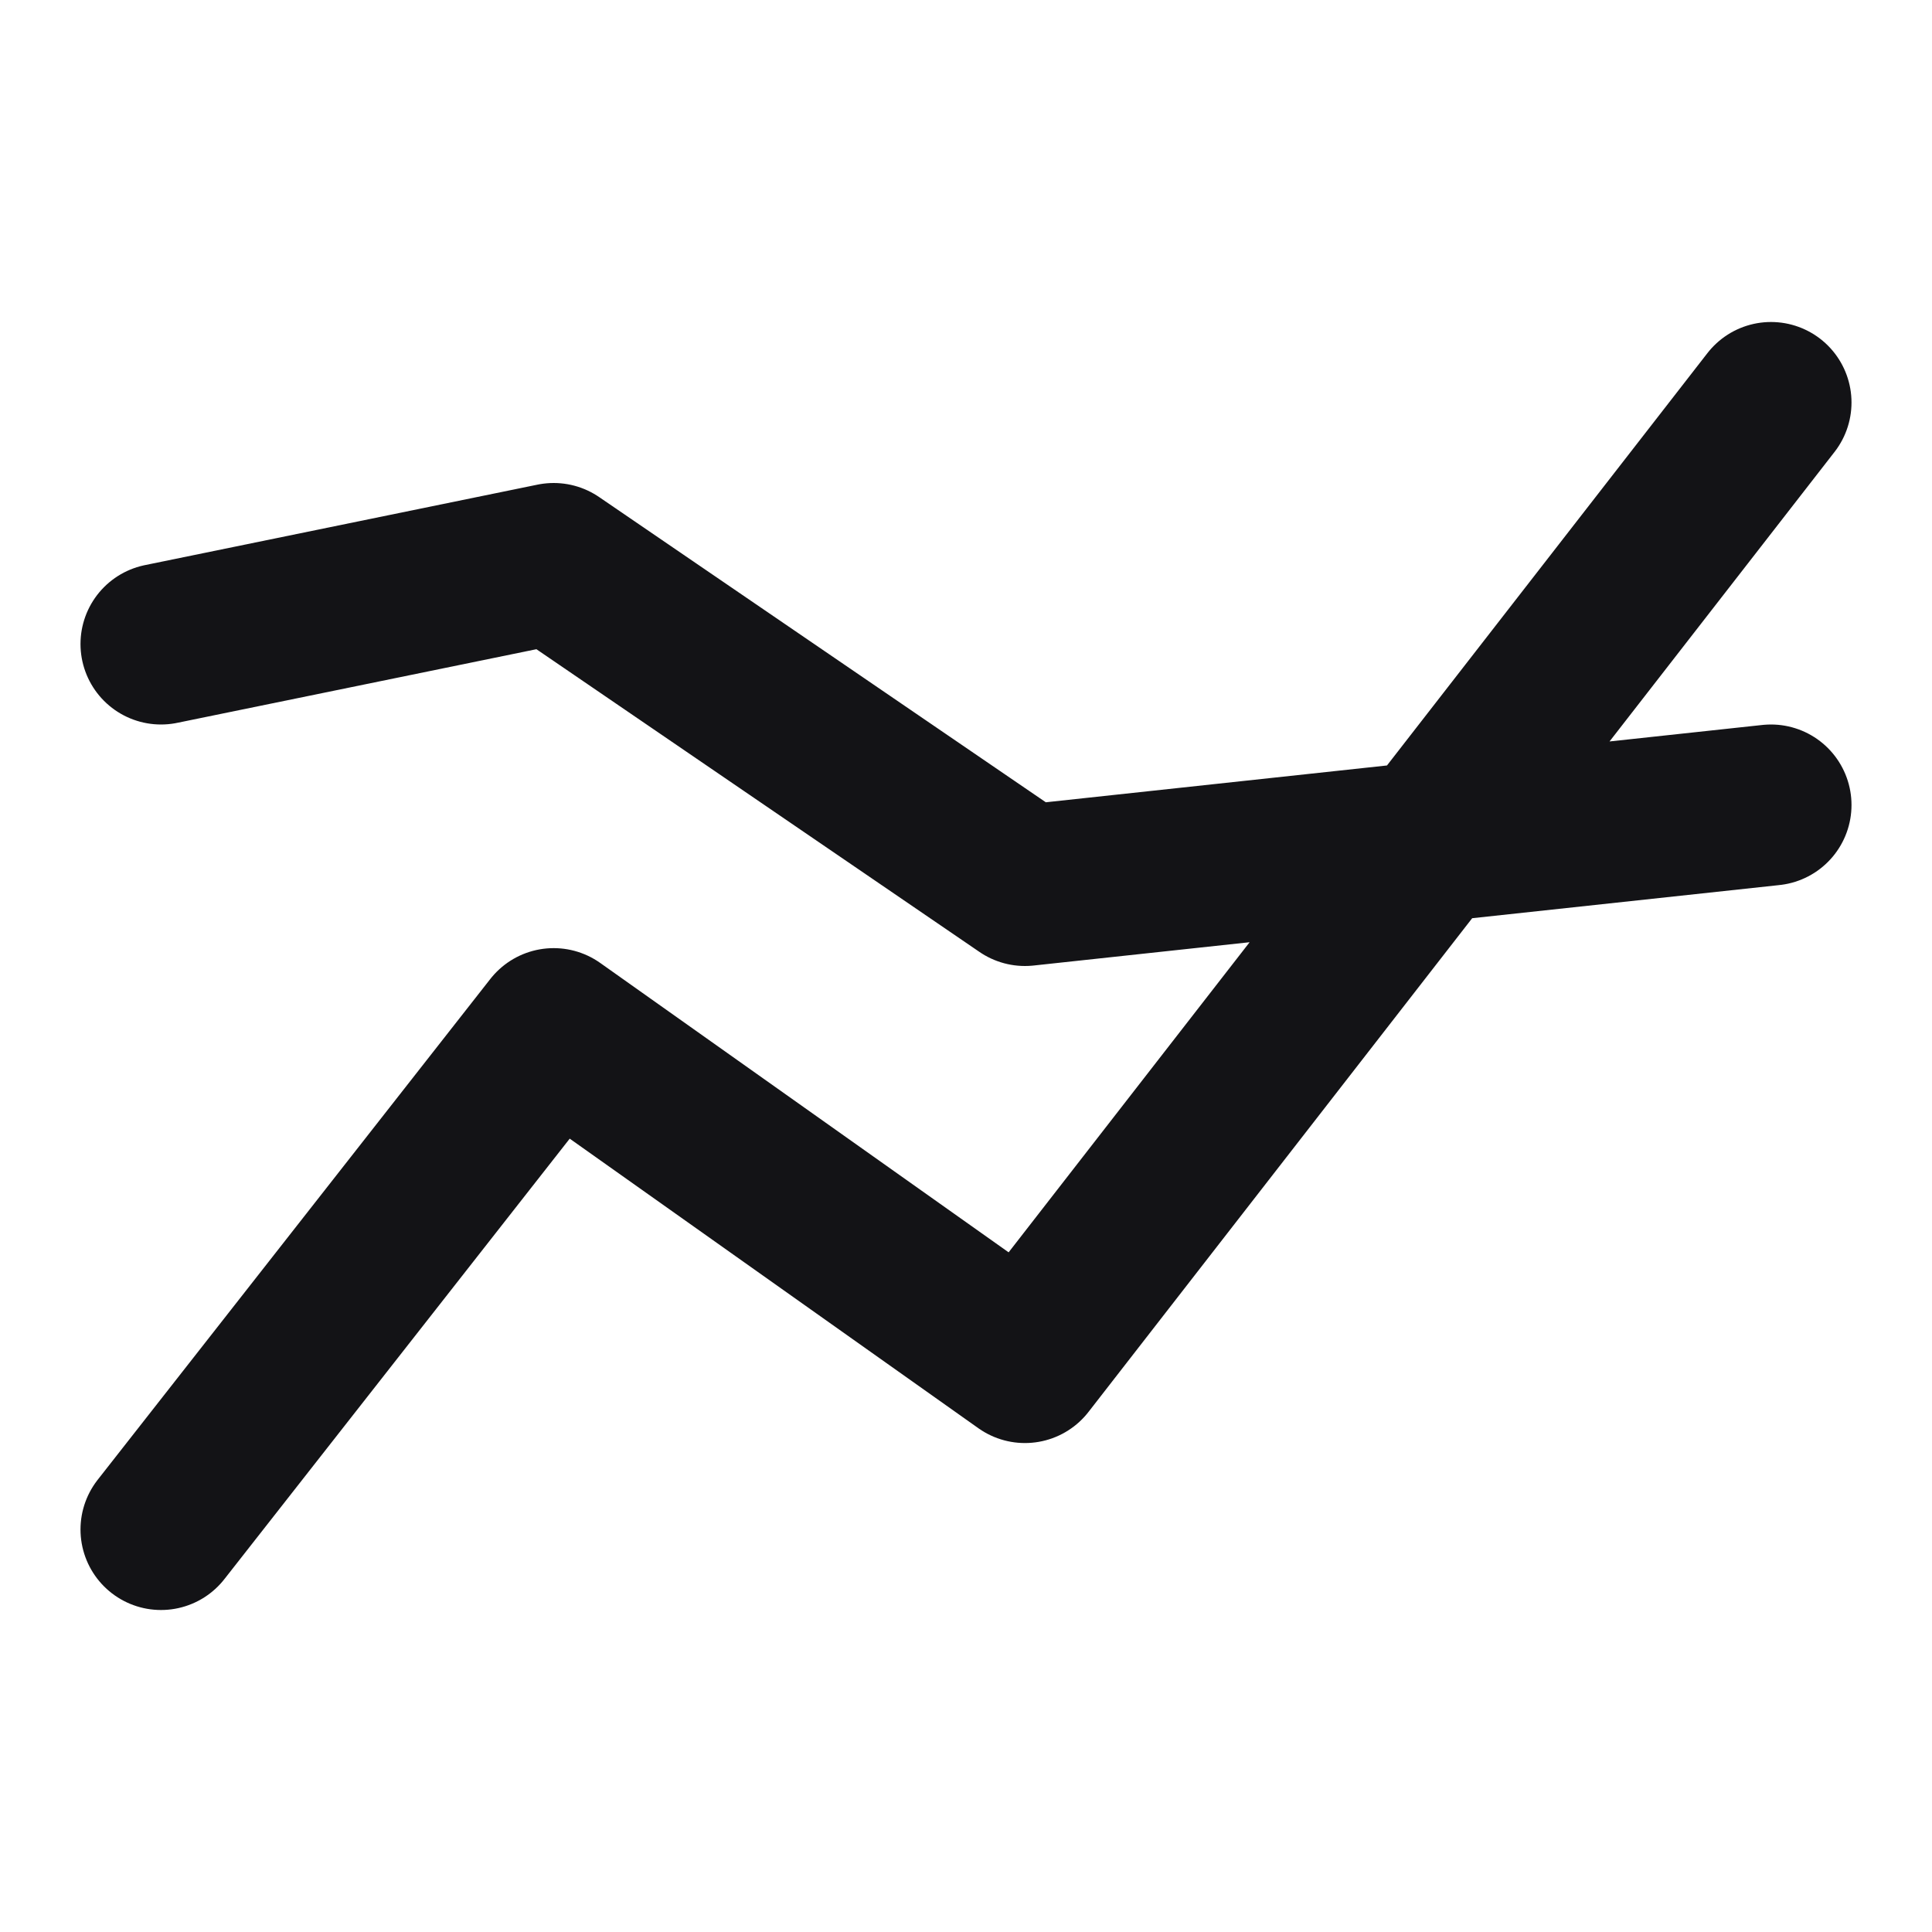 <svg width="24" height="24" viewBox="0 0 24 24" fill="none" xmlns="http://www.w3.org/2000/svg">
<path d="M2 19L6.878 12.778L12.732 16.926L22 5M2 8L6.878 7L12.732 11L22 10" stroke="#131316" stroke-width="2" stroke-linecap="round" stroke-linejoin="round"/>
</svg>
